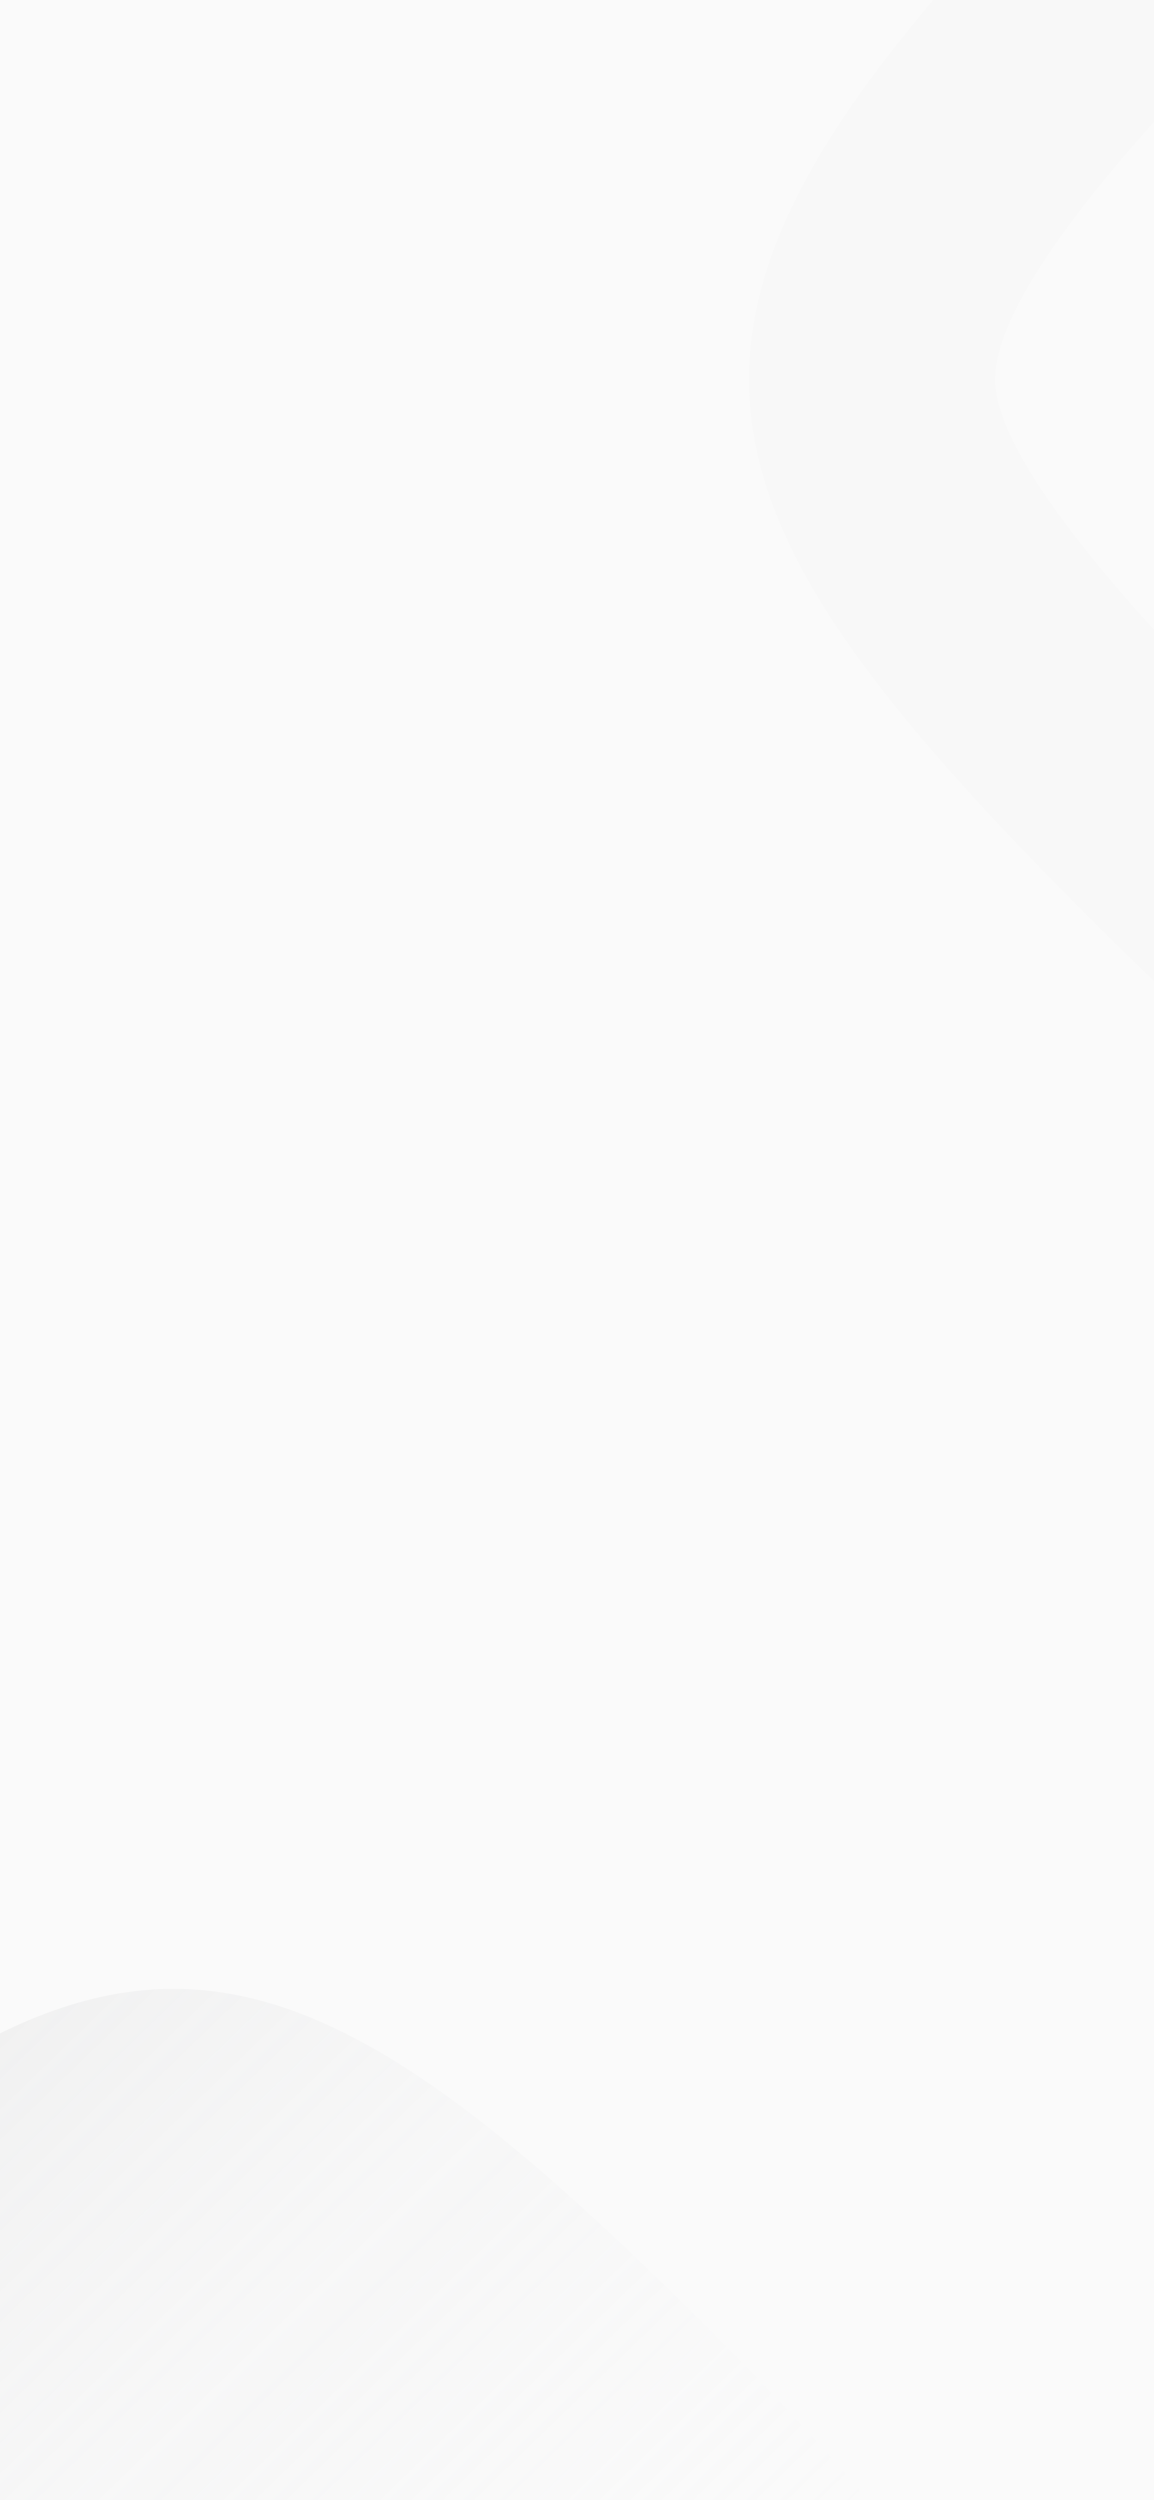 <svg xmlns="http://www.w3.org/2000/svg" xmlns:xlink="http://www.w3.org/1999/xlink" width="375" height="812" viewBox="0 0 375 812">
  <rect x="0" y="0" width="375" height="812" fill="#333333" stroke="none"/>
  <defs>
    <clipPath id="clip-path">
      <rect id="Rectangle_1686" data-name="Rectangle 1686" width="296" height="166" transform="translate(0 646)" fill="#fff"/>
    </clipPath>
    <linearGradient id="linear-gradient" x1="0.159" y1="-0.185" x2="0.761" y2="0.436" gradientUnits="objectBoundingBox">
      <stop offset="0" stop-color="#a2a2a2" stop-opacity="0.314"/>
      <stop offset="1" stop-color="#f7f8fb" stop-opacity="0"/>
    </linearGradient>
    <clipPath id="clip-path-2">
      <rect id="Rectangle_1685" data-name="Rectangle 1685" width="132" height="338" transform="translate(243)" fill="#fff"/>
    </clipPath>
    <clipPath id="clip-Onboarding_1">
      <rect width="375" height="812"/>
    </clipPath>
  </defs>
  <g id="Onboarding_1" data-name="Onboarding #1" clip-path="url(#clip-Onboarding_1)">
    <rect width="375" height="812" fill="#fafafa"/>
    <g id="Mask_Group_74" data-name="Mask Group 74" clip-path="url(#clip-path)">
      <path id="Path_377" data-name="Path 377" d="M110.629,111.622c153.358-153.358,208.27-144.23,352.5,0s146.708,205.792,0,352.5-210.968,141.533-352.5,0S-42.73,264.98,110.629,111.622Z" transform="translate(-231.616 645.945)" fill="url(#linear-gradient)"/>
    </g>
    <g id="Mask_Group_73" data-name="Mask Group 73" clip-path="url(#clip-path-2)">
      <g id="Path_378" data-name="Path 378" transform="translate(243.384 -166.055)" fill="none" opacity="0.5">
        <path d="M110.629,111.622c153.358-153.358,208.27-144.23,352.5,0s146.708,205.792,0,352.5-210.968,141.533-352.5,0S-42.73,264.98,110.629,111.622Z" stroke="none"/>
        <path d="M 287.959 80 C 266.346 80 225.716 109.672 167.197 168.19 C 108.701 226.687 79.367 267.67 80.011 290.001 C 80.913 321.27 143.599 383.956 167.197 407.554 C 203.544 443.901 255.439 492.222 286.341 492.222 C 321.893 492.222 385.619 428.495 406.561 407.554 C 520.65 293.465 520.65 282.28 406.561 168.19 C 382.441 144.071 318.37 80 287.959 80 M 287.959 -6.103515625e-05 C 339.711 -6.103515625e-05 389.905 38.398 463.129 111.622 C 607.359 255.852 609.837 317.414 463.129 464.123 C 316.421 610.831 252.161 605.655 110.629 464.123 C -30.904 322.59 -42.73 264.98 110.629 111.622 C 186.128 36.122 237.776 -6.103515625e-05 287.959 -6.103515625e-05 Z" stroke="none" fill="#f6f6f6"/>
      </g>
    </g>
  </g>
</svg>
